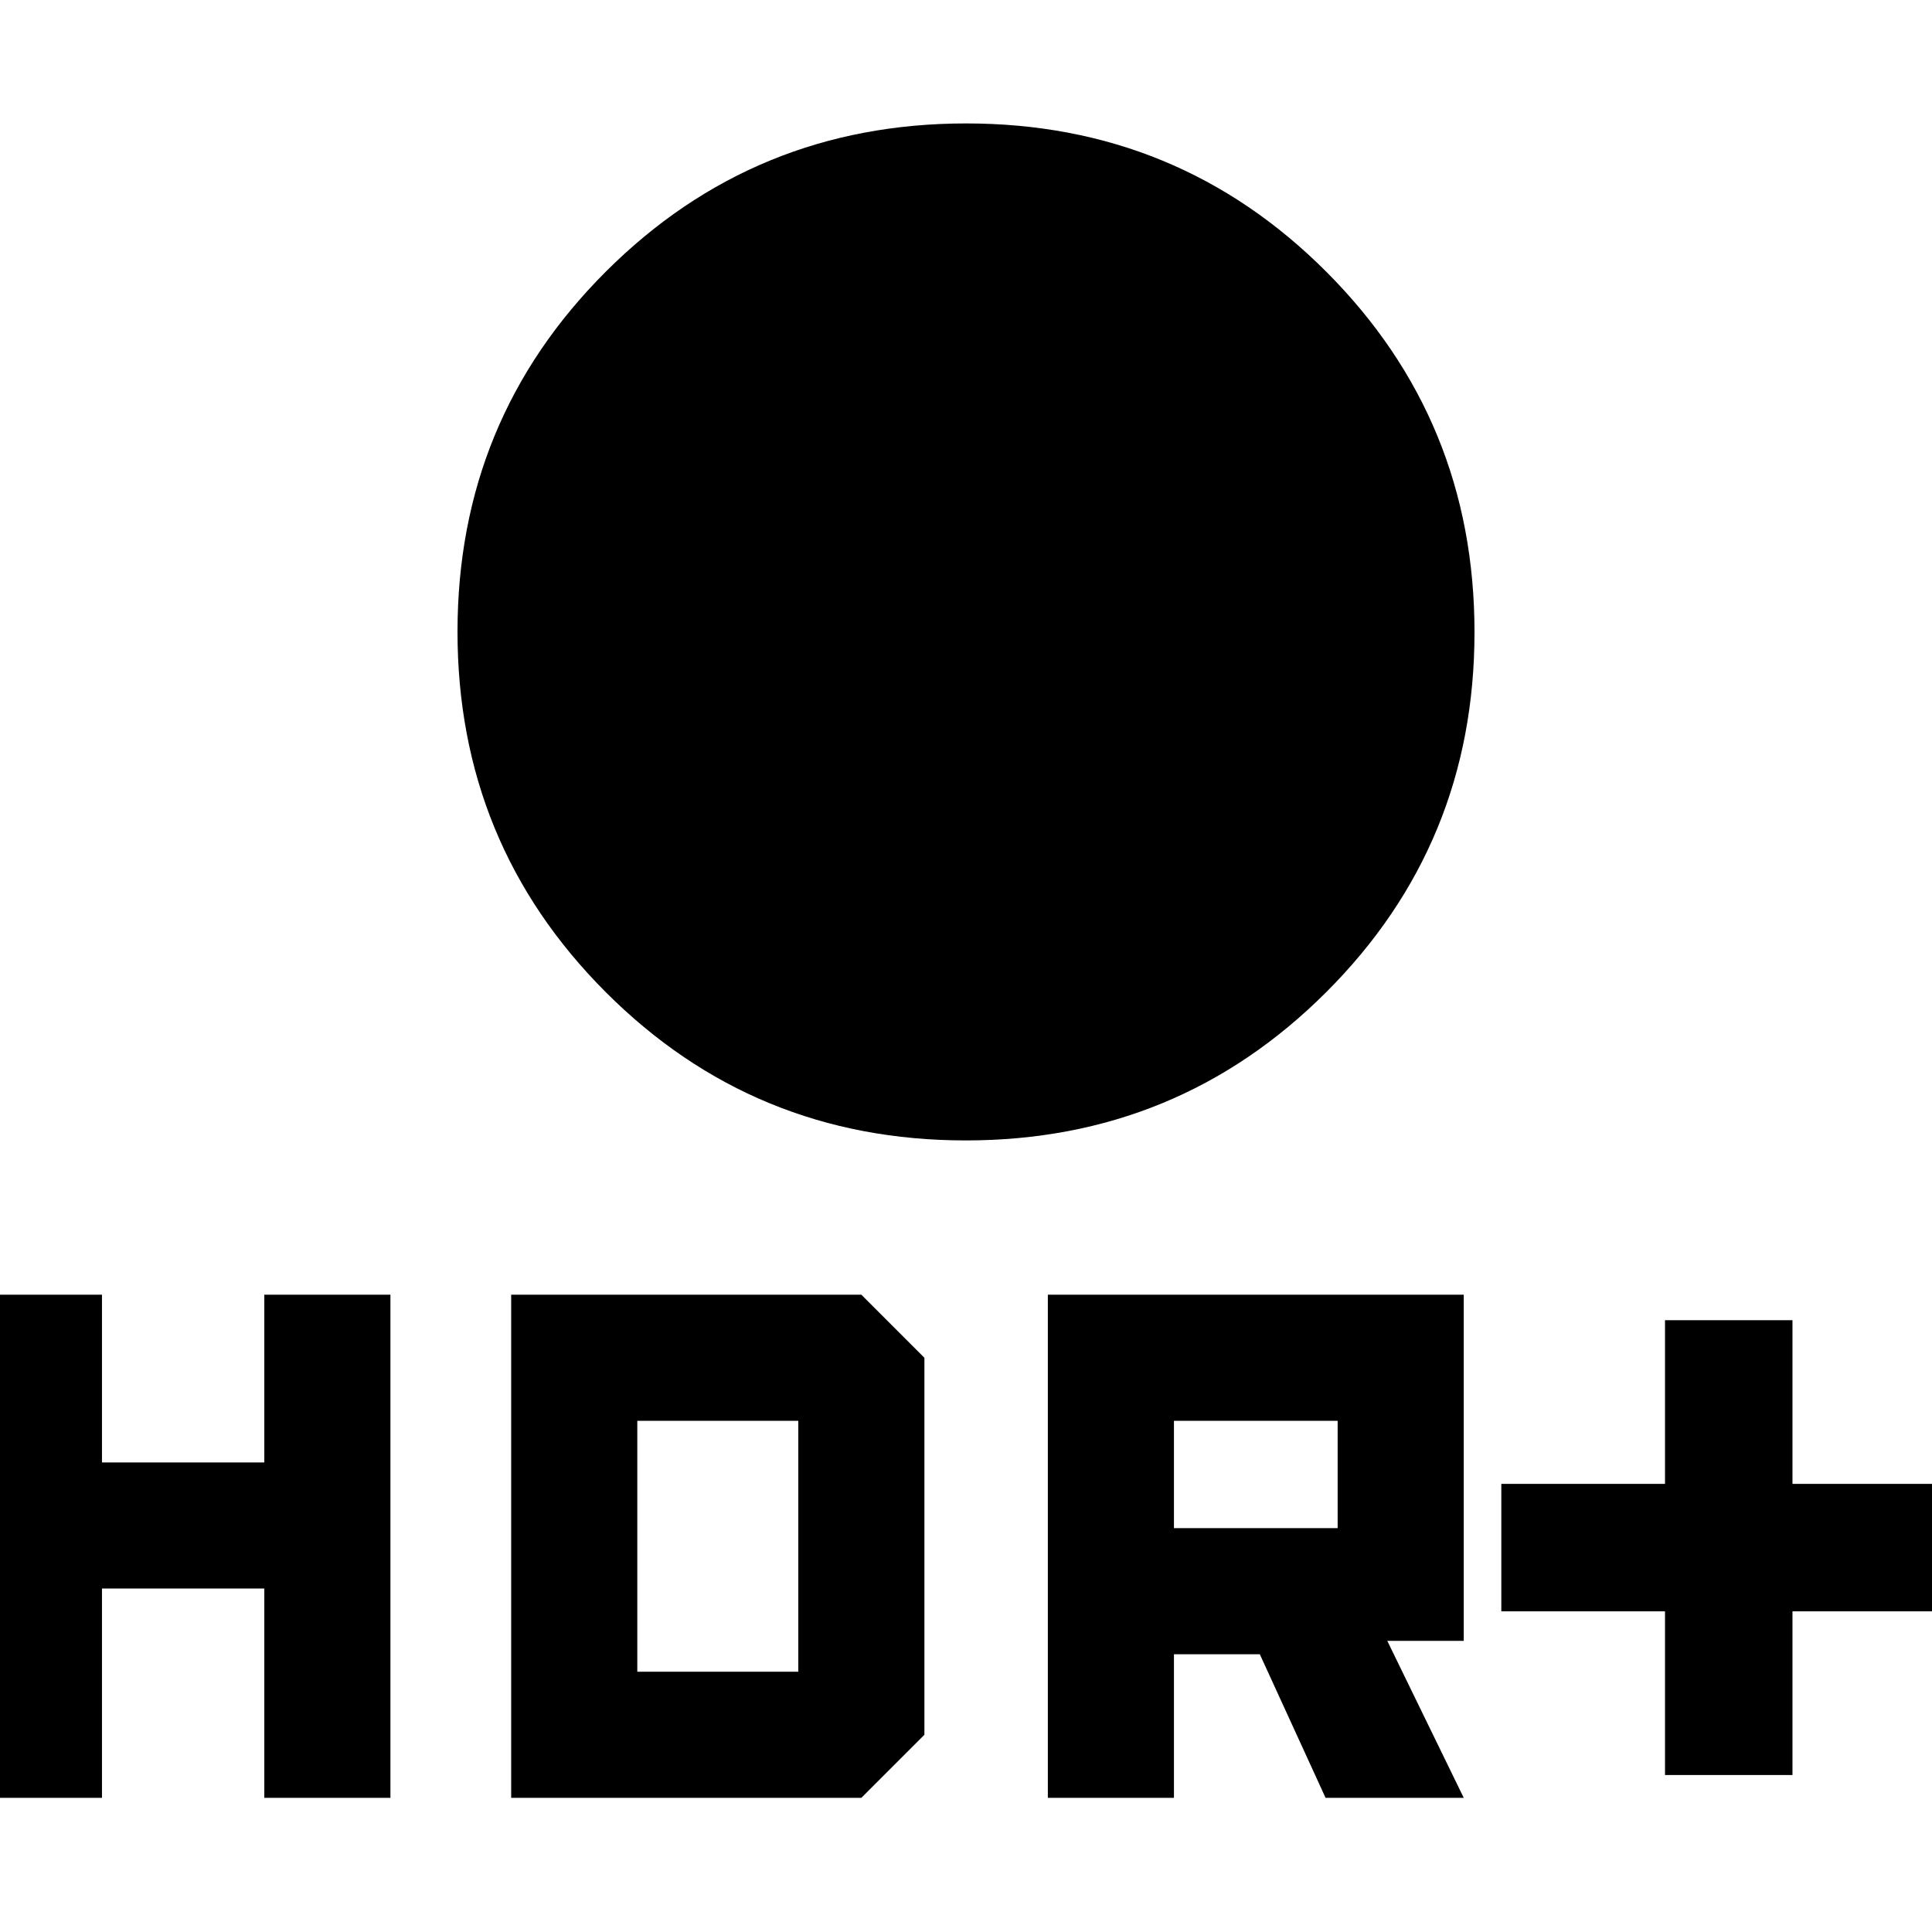 <svg xmlns="http://www.w3.org/2000/svg" height="40" viewBox="0 -960 960 960" width="40"><path d="M479.88-393.33q-105.32 0-178.94-73.73-73.61-73.73-73.61-179.06 0-105.32 73.73-178.94 73.73-73.61 179.06-73.61 105.32 0 178.94 73.73 73.61 73.73 73.61 179.06 0 105.32-73.73 178.93-73.73 73.62-179.06 73.62ZM827.33-78v-81.33H746v-63.34h81.33V-304h63.34v81.33H972v63.34h-81.33V-78h-63.34ZM520.67-66.67v-250h206.66v172h-38l38 78h-68.66L626-138h-42.67v71.33h-62.66Zm62.66-134h81.34V-254h-81.34v53.33ZM-12-66.67v-250h62.67v83.34h80.66v-83.34H194v250h-62.67v-104H50.67v104H-12Zm266 0v-250h174l31.33 31.34V-98L428-66.67H254Zm62.67-62.66h80V-254h-80v124.67Z"/></svg>
